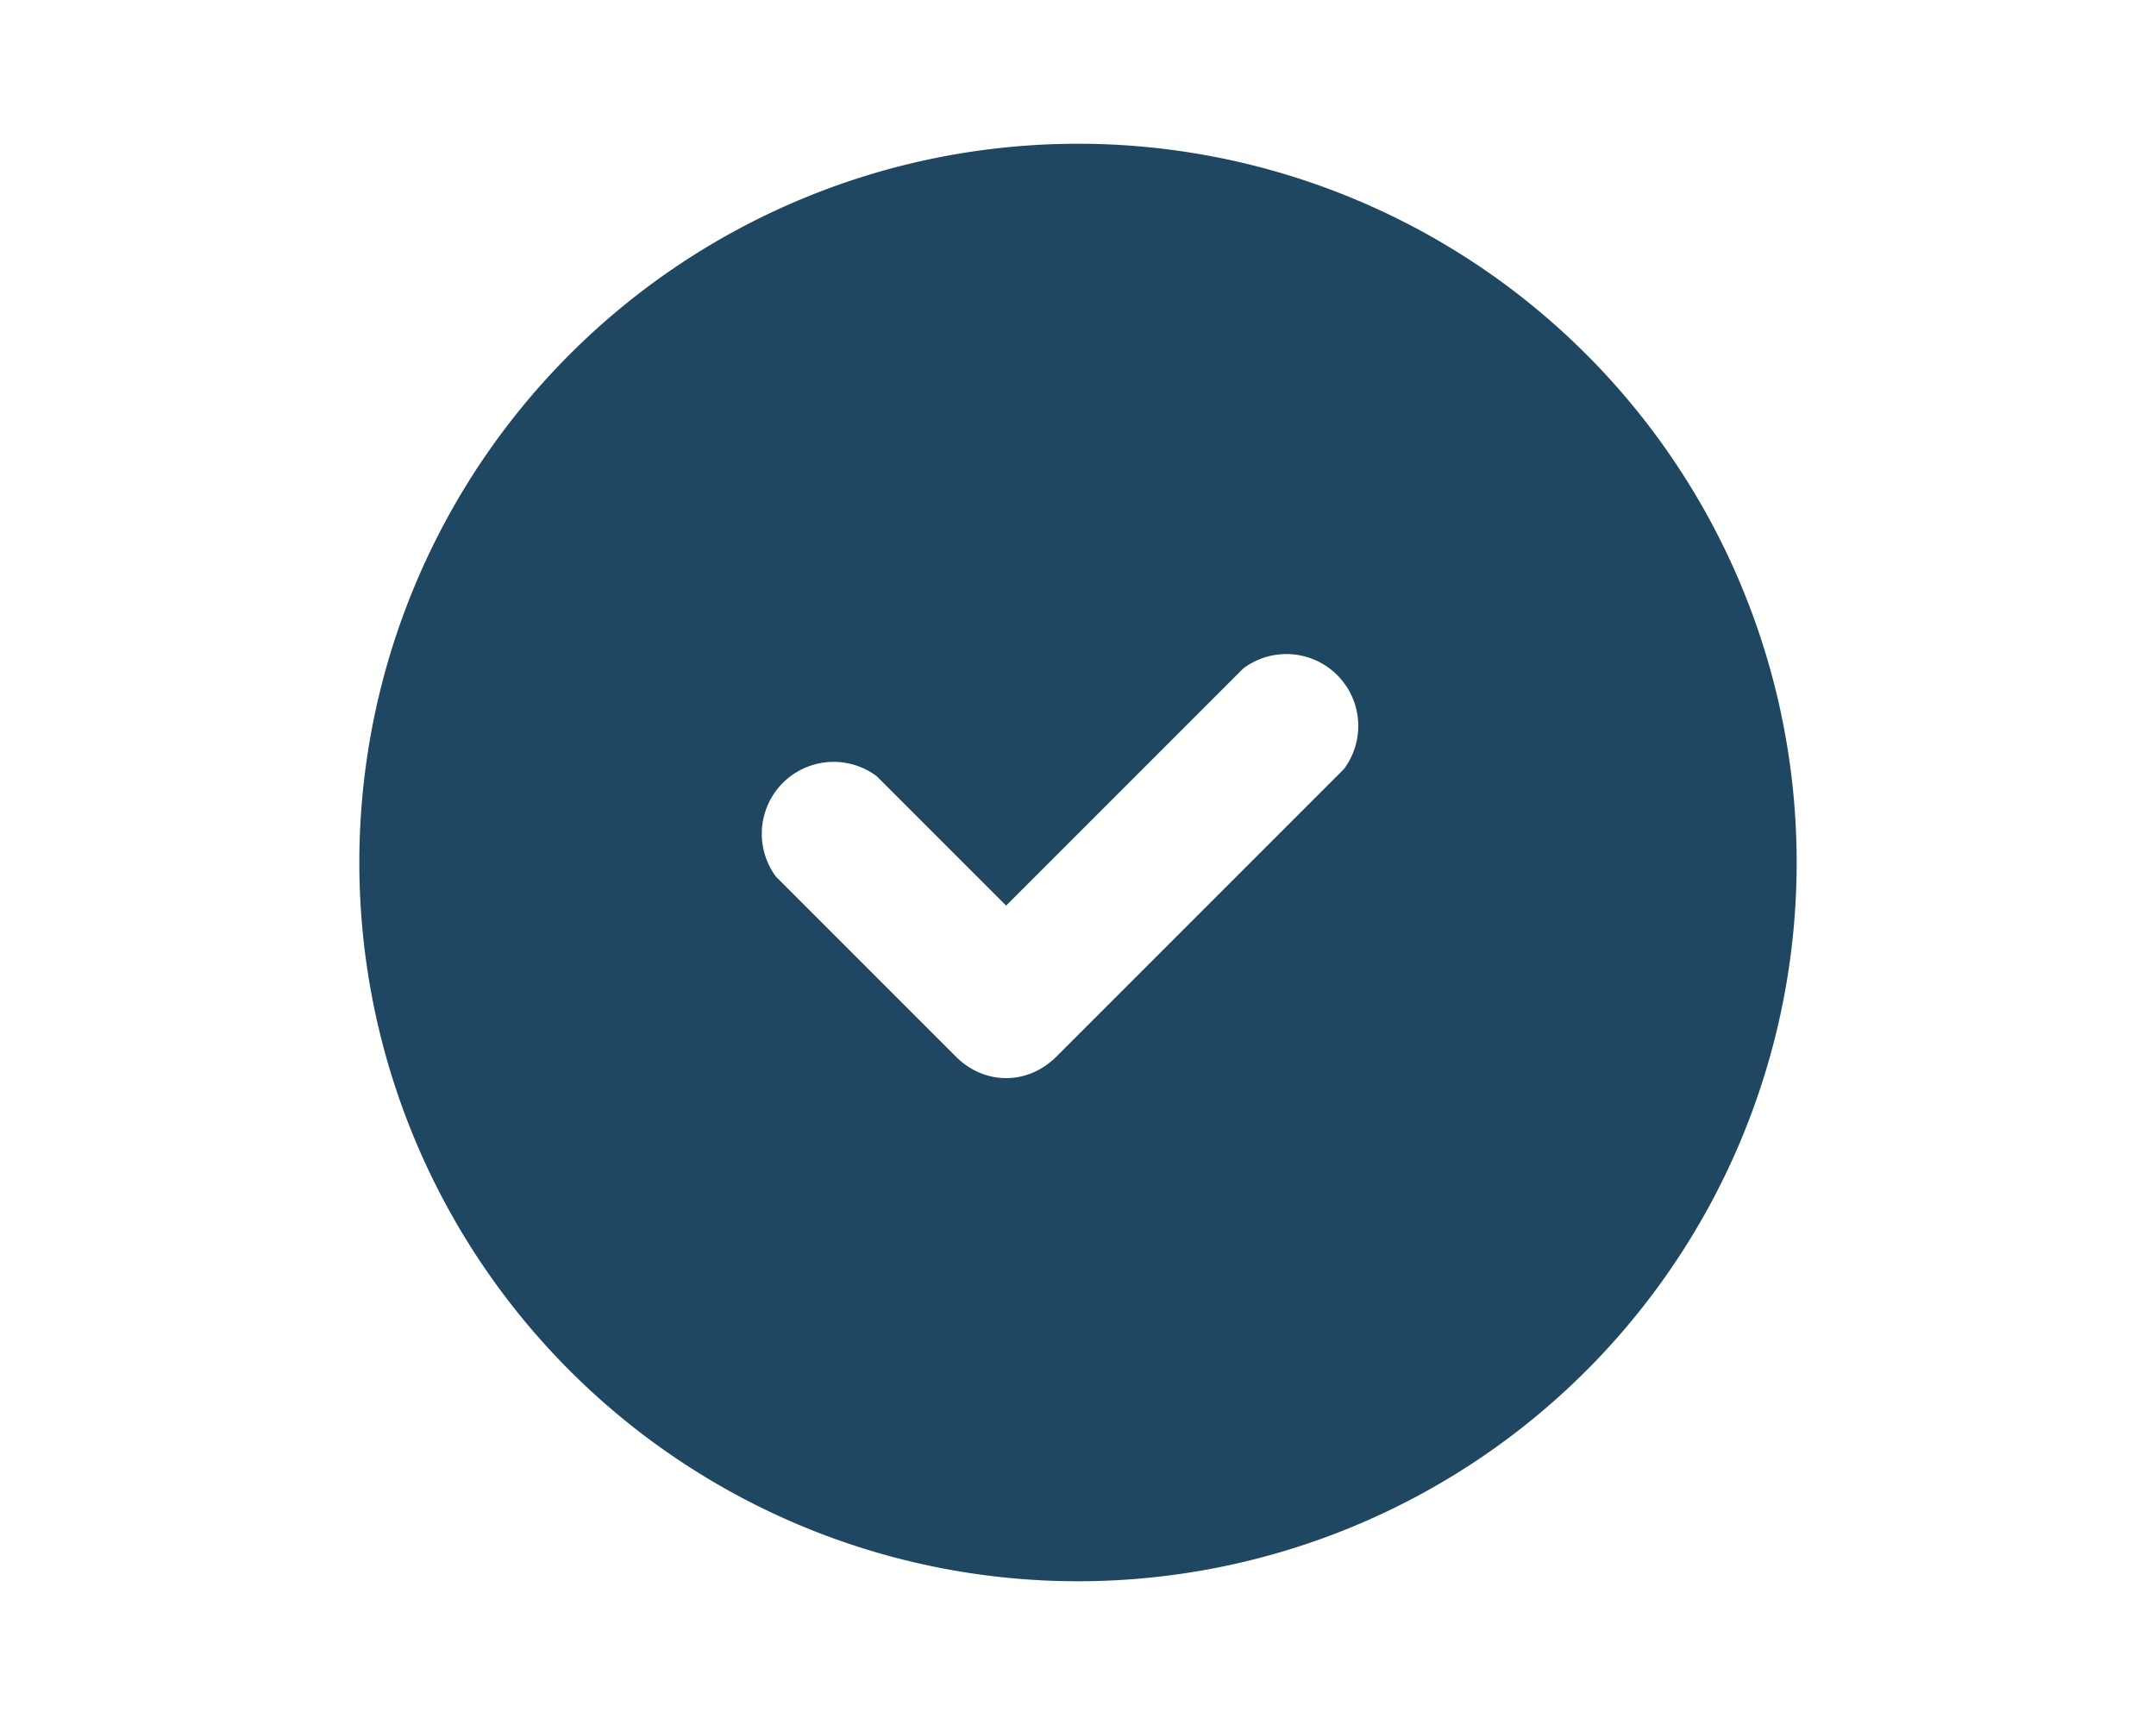 <svg class="w-6 h-6 text-gray-800 dark:text-white" width='100' height='80' aria-hidden="true" xmlns="http://www.w3.org/2000/svg" fill="#1f4761" viewBox="0 0 24 24">
    <path fill-rule="evenodd" d="M2 12a10 10 0 1 1 20 0 10 10 0 0 1-20 0Zm13.7-1.3a1 1 0 0 0-1.4-1.4L11 12.6l-1.8-1.8a1 1 0 0 0-1.4 1.4l2.5 2.5c.4.4 1 .4 1.4 0l4-4Z" clip-rule="evenodd"/>
  </svg>
  
